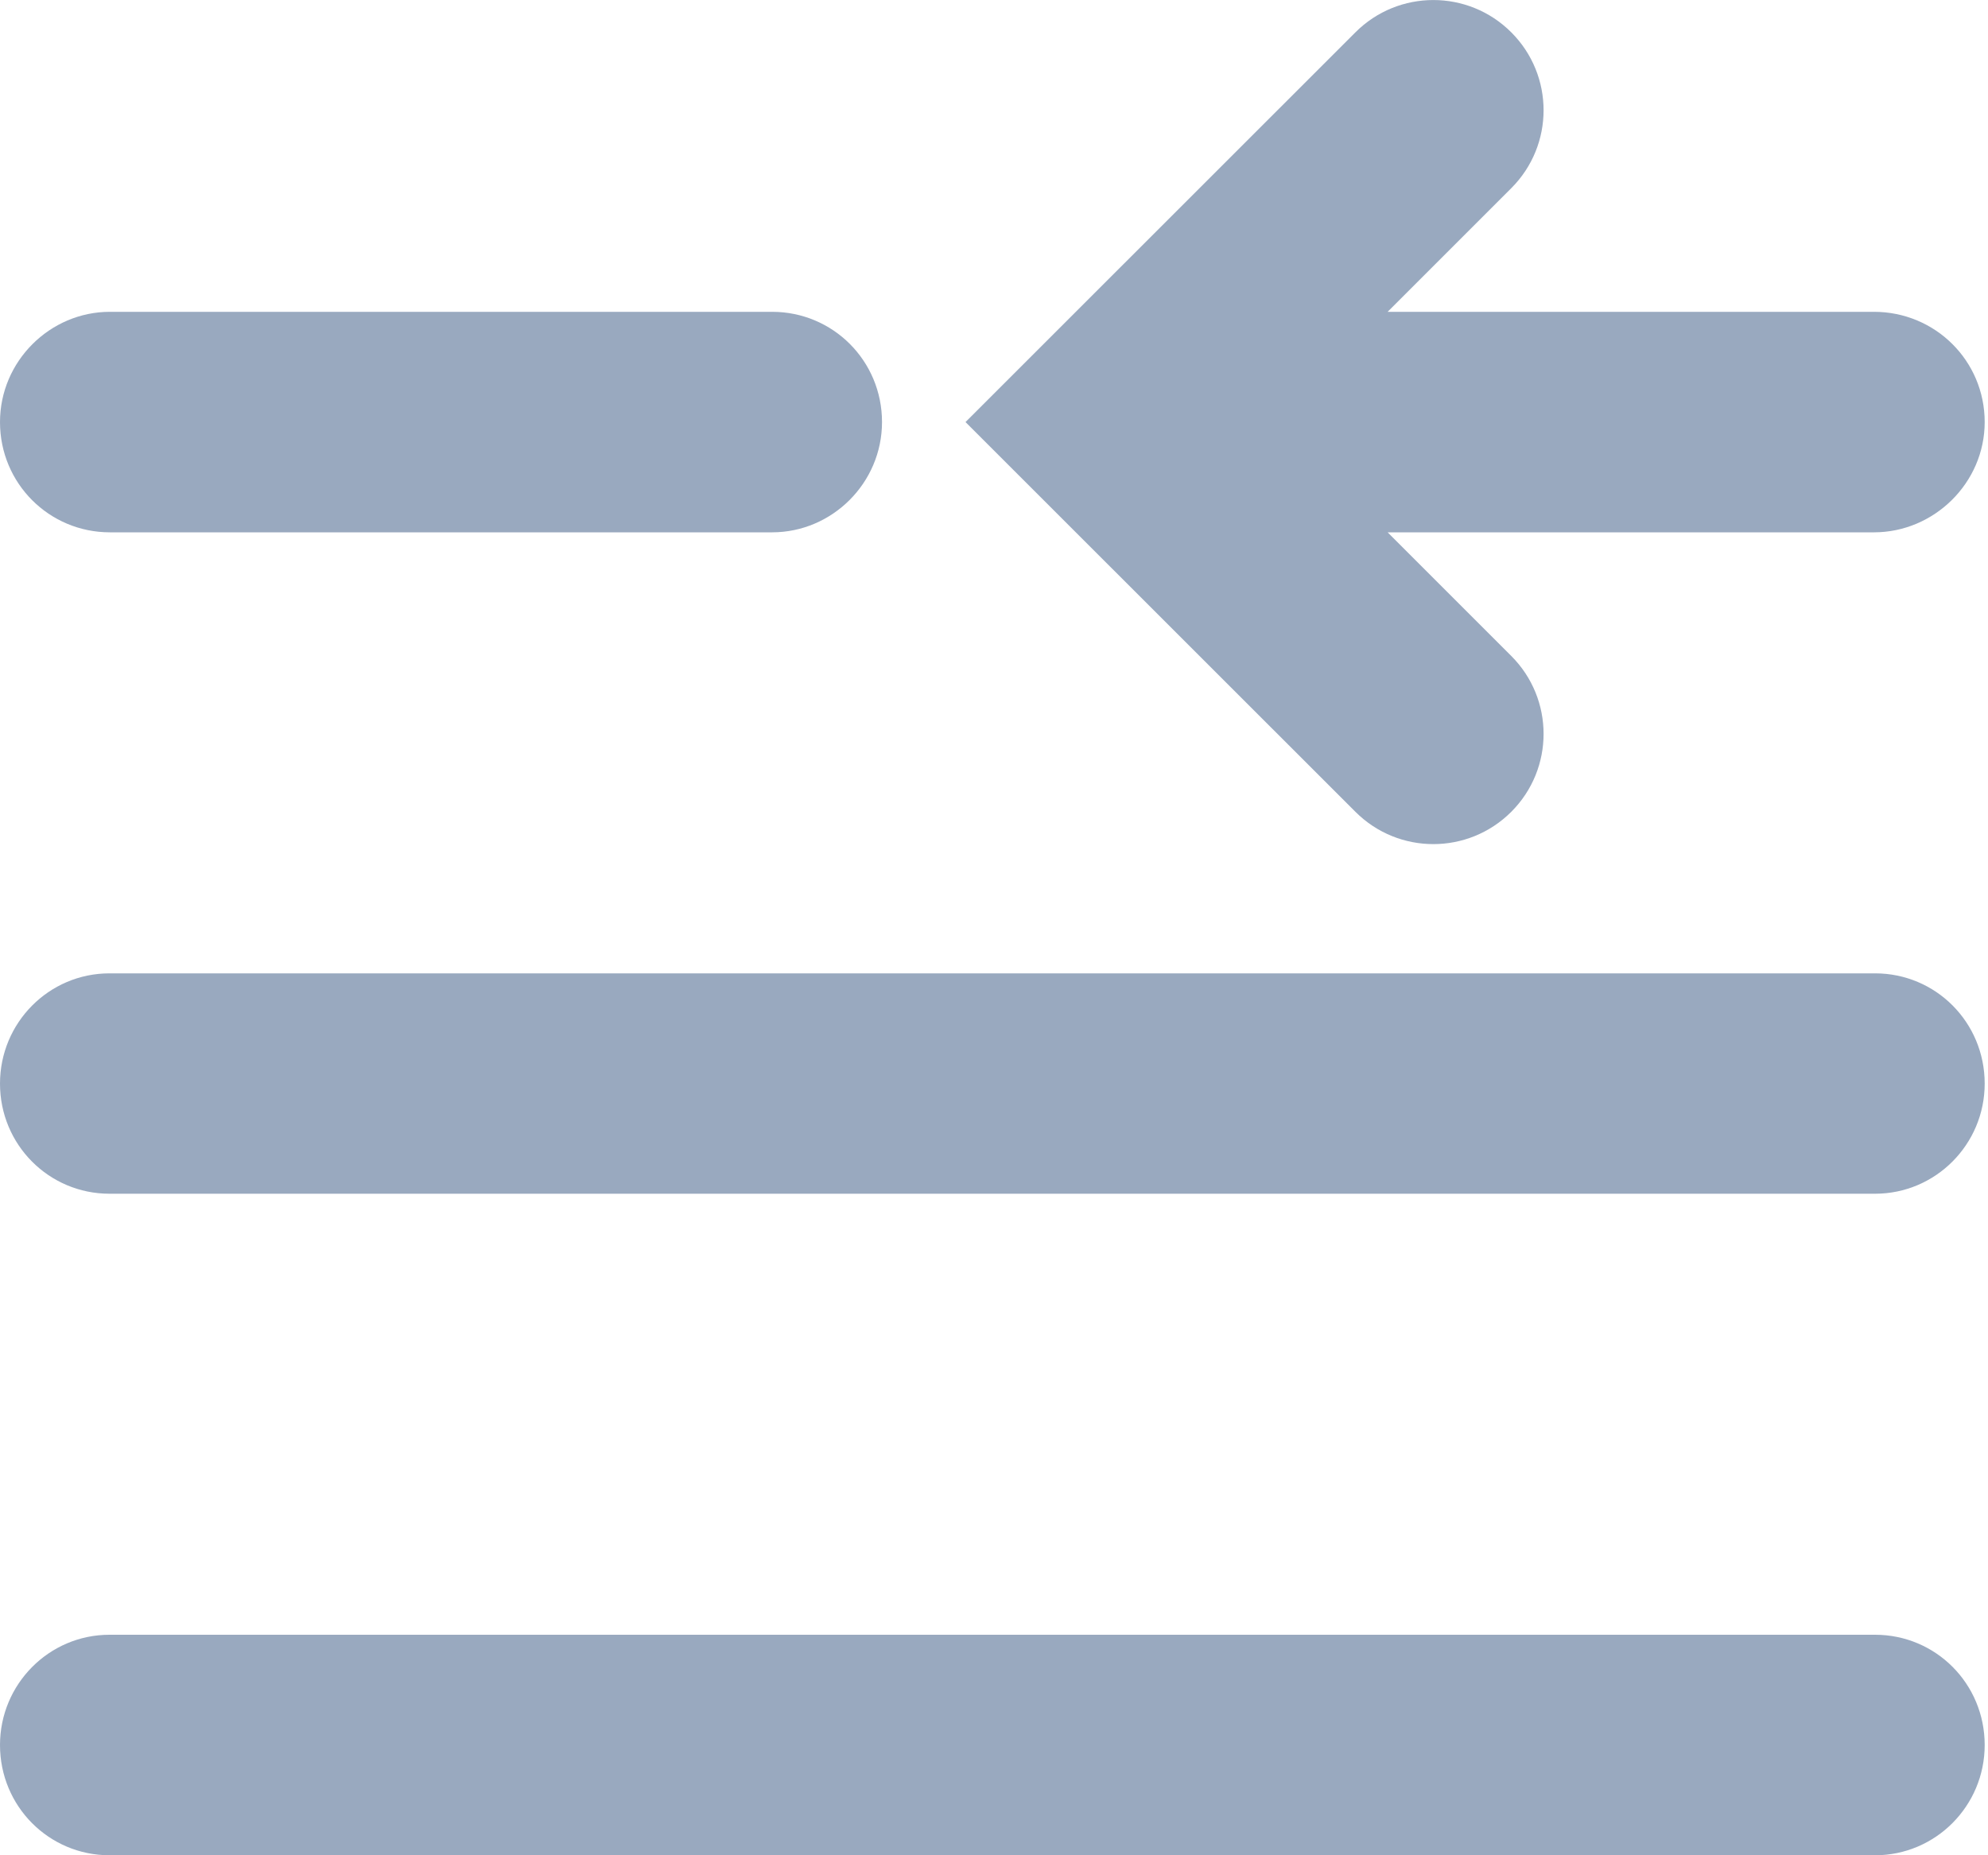 <?xml version="1.0" encoding="UTF-8"?>
<svg width="15px" height="14px" viewBox="0 0 15 14" version="1.1" xmlns="http://www.w3.org/2000/svg" xmlns:xlink="http://www.w3.org/1999/xlink">
    <!-- Generator: Sketch 44.1 (41455) - http://www.bohemiancoding.com/sketch -->
    <title>Combined Shape</title>
    <desc>Created with Sketch.</desc>
    <defs></defs>
    <g id="1.4" stroke="none" stroke-width="1" fill="none" fill-rule="evenodd">
        <g id="个人模板" transform="translate(-966, -382)" fill-rule="nonzero" fill="#99A9BF">
            <g id="Group-2-Copy-3" transform="translate(430, 371)">
                <path d="M546.47,13.353 L547.403,12.42 C547.728,12.095 547.728,11.569 547.403,11.244 C547.078,10.919 546.552,10.919 546.227,11.244 L543.285,14.185 L546.227,17.126 C546.552,17.451 547.078,17.451 547.403,17.126 C547.728,16.801 547.728,16.275 547.403,15.95 L546.47,15.017 L550.14,15.017 C550.593,15.017 550.975,14.644 550.975,14.185 C550.975,13.722 550.601,13.353 550.14,13.353 L546.47,13.353 Z M536,24.168 C536,23.709 536.37,23.336 536.826,23.336 L550.148,23.336 C550.605,23.336 550.975,23.705 550.975,24.168 C550.975,24.628 550.604,25 550.148,25 L536.826,25 C536.37,25 536,24.631 536,24.168 Z M536,19.177 C536,18.717 536.37,18.345 536.826,18.345 L550.148,18.345 C550.605,18.345 550.975,18.714 550.975,19.177 C550.975,19.636 550.604,20.008 550.148,20.008 L536.826,20.008 C536.37,20.008 536,19.639 536,19.177 Z M536,14.185 C536,13.726 536.377,13.353 536.829,13.353 L541.826,13.353 C542.284,13.353 542.655,13.722 542.655,14.185 C542.655,14.644 542.279,15.017 541.826,15.017 L536.829,15.017 C536.371,15.017 536,14.648 536,14.185 Z" id="Combined-Shape"></path>
            </g>
        </g>
    </g>
</svg>